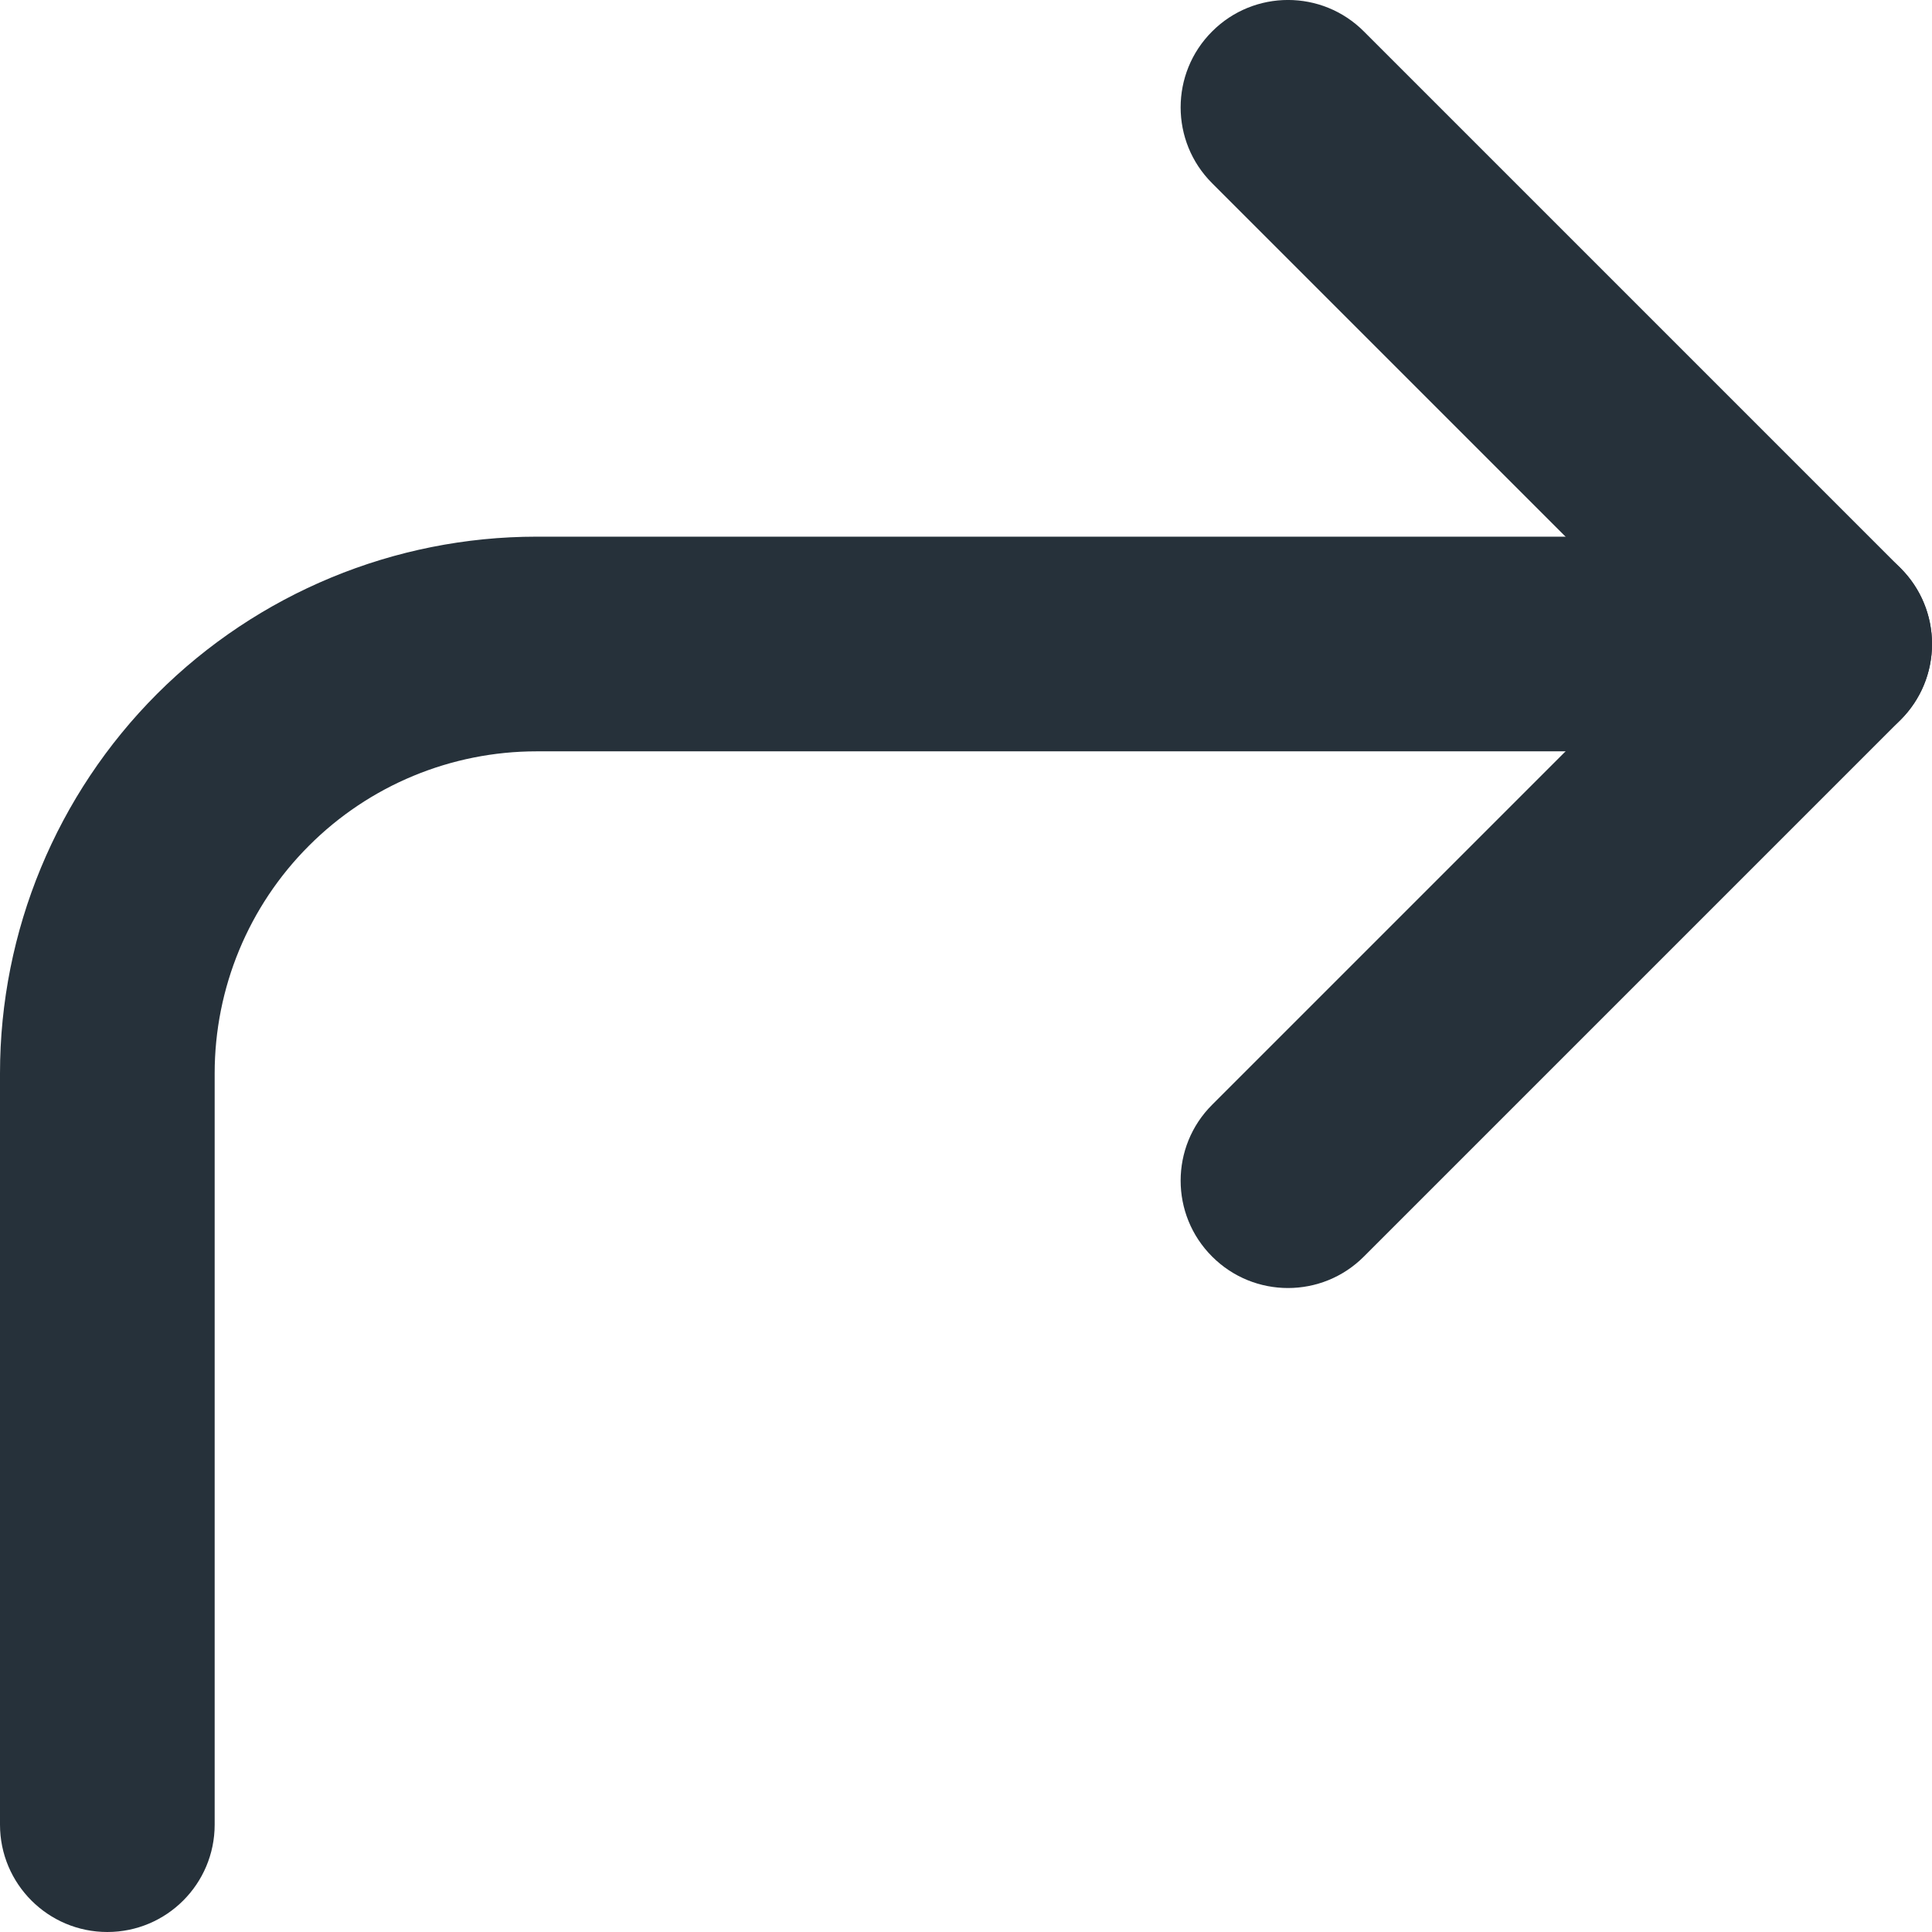 <svg width="18" height="18" viewBox="0 0 18 18" fill="none" color="#26313A" xmlns="http://www.w3.org/2000/svg">
<path fill-rule="evenodd" clip-rule="evenodd" d="M11.293 0.293C11.683 -0.098 12.317 -0.098 12.707 0.293L17.707 5.293C18.098 5.683 18.098 6.317 17.707 6.707L12.707 11.707C12.317 12.098 11.683 12.098 11.293 11.707C10.902 11.317 10.902 10.683 11.293 10.293L15.586 6L11.293 1.707C10.902 1.317 10.902 0.683 11.293 0.293Z" fill="currentColor"/>
<path fill-rule="evenodd" clip-rule="evenodd" d="M5 7C4.204 7 3.441 7.316 2.879 7.879C2.316 8.441 2 9.204 2 10V17C2 17.552 1.552 18 1 18C0.448 18 0 17.552 0 17V10C0 8.674 0.527 7.402 1.464 6.464C2.402 5.527 3.674 5 5 5H17C17.552 5 18 5.448 18 6C18 6.552 17.552 7 17 7H5Z" fill="currentColor"/>
</svg>
